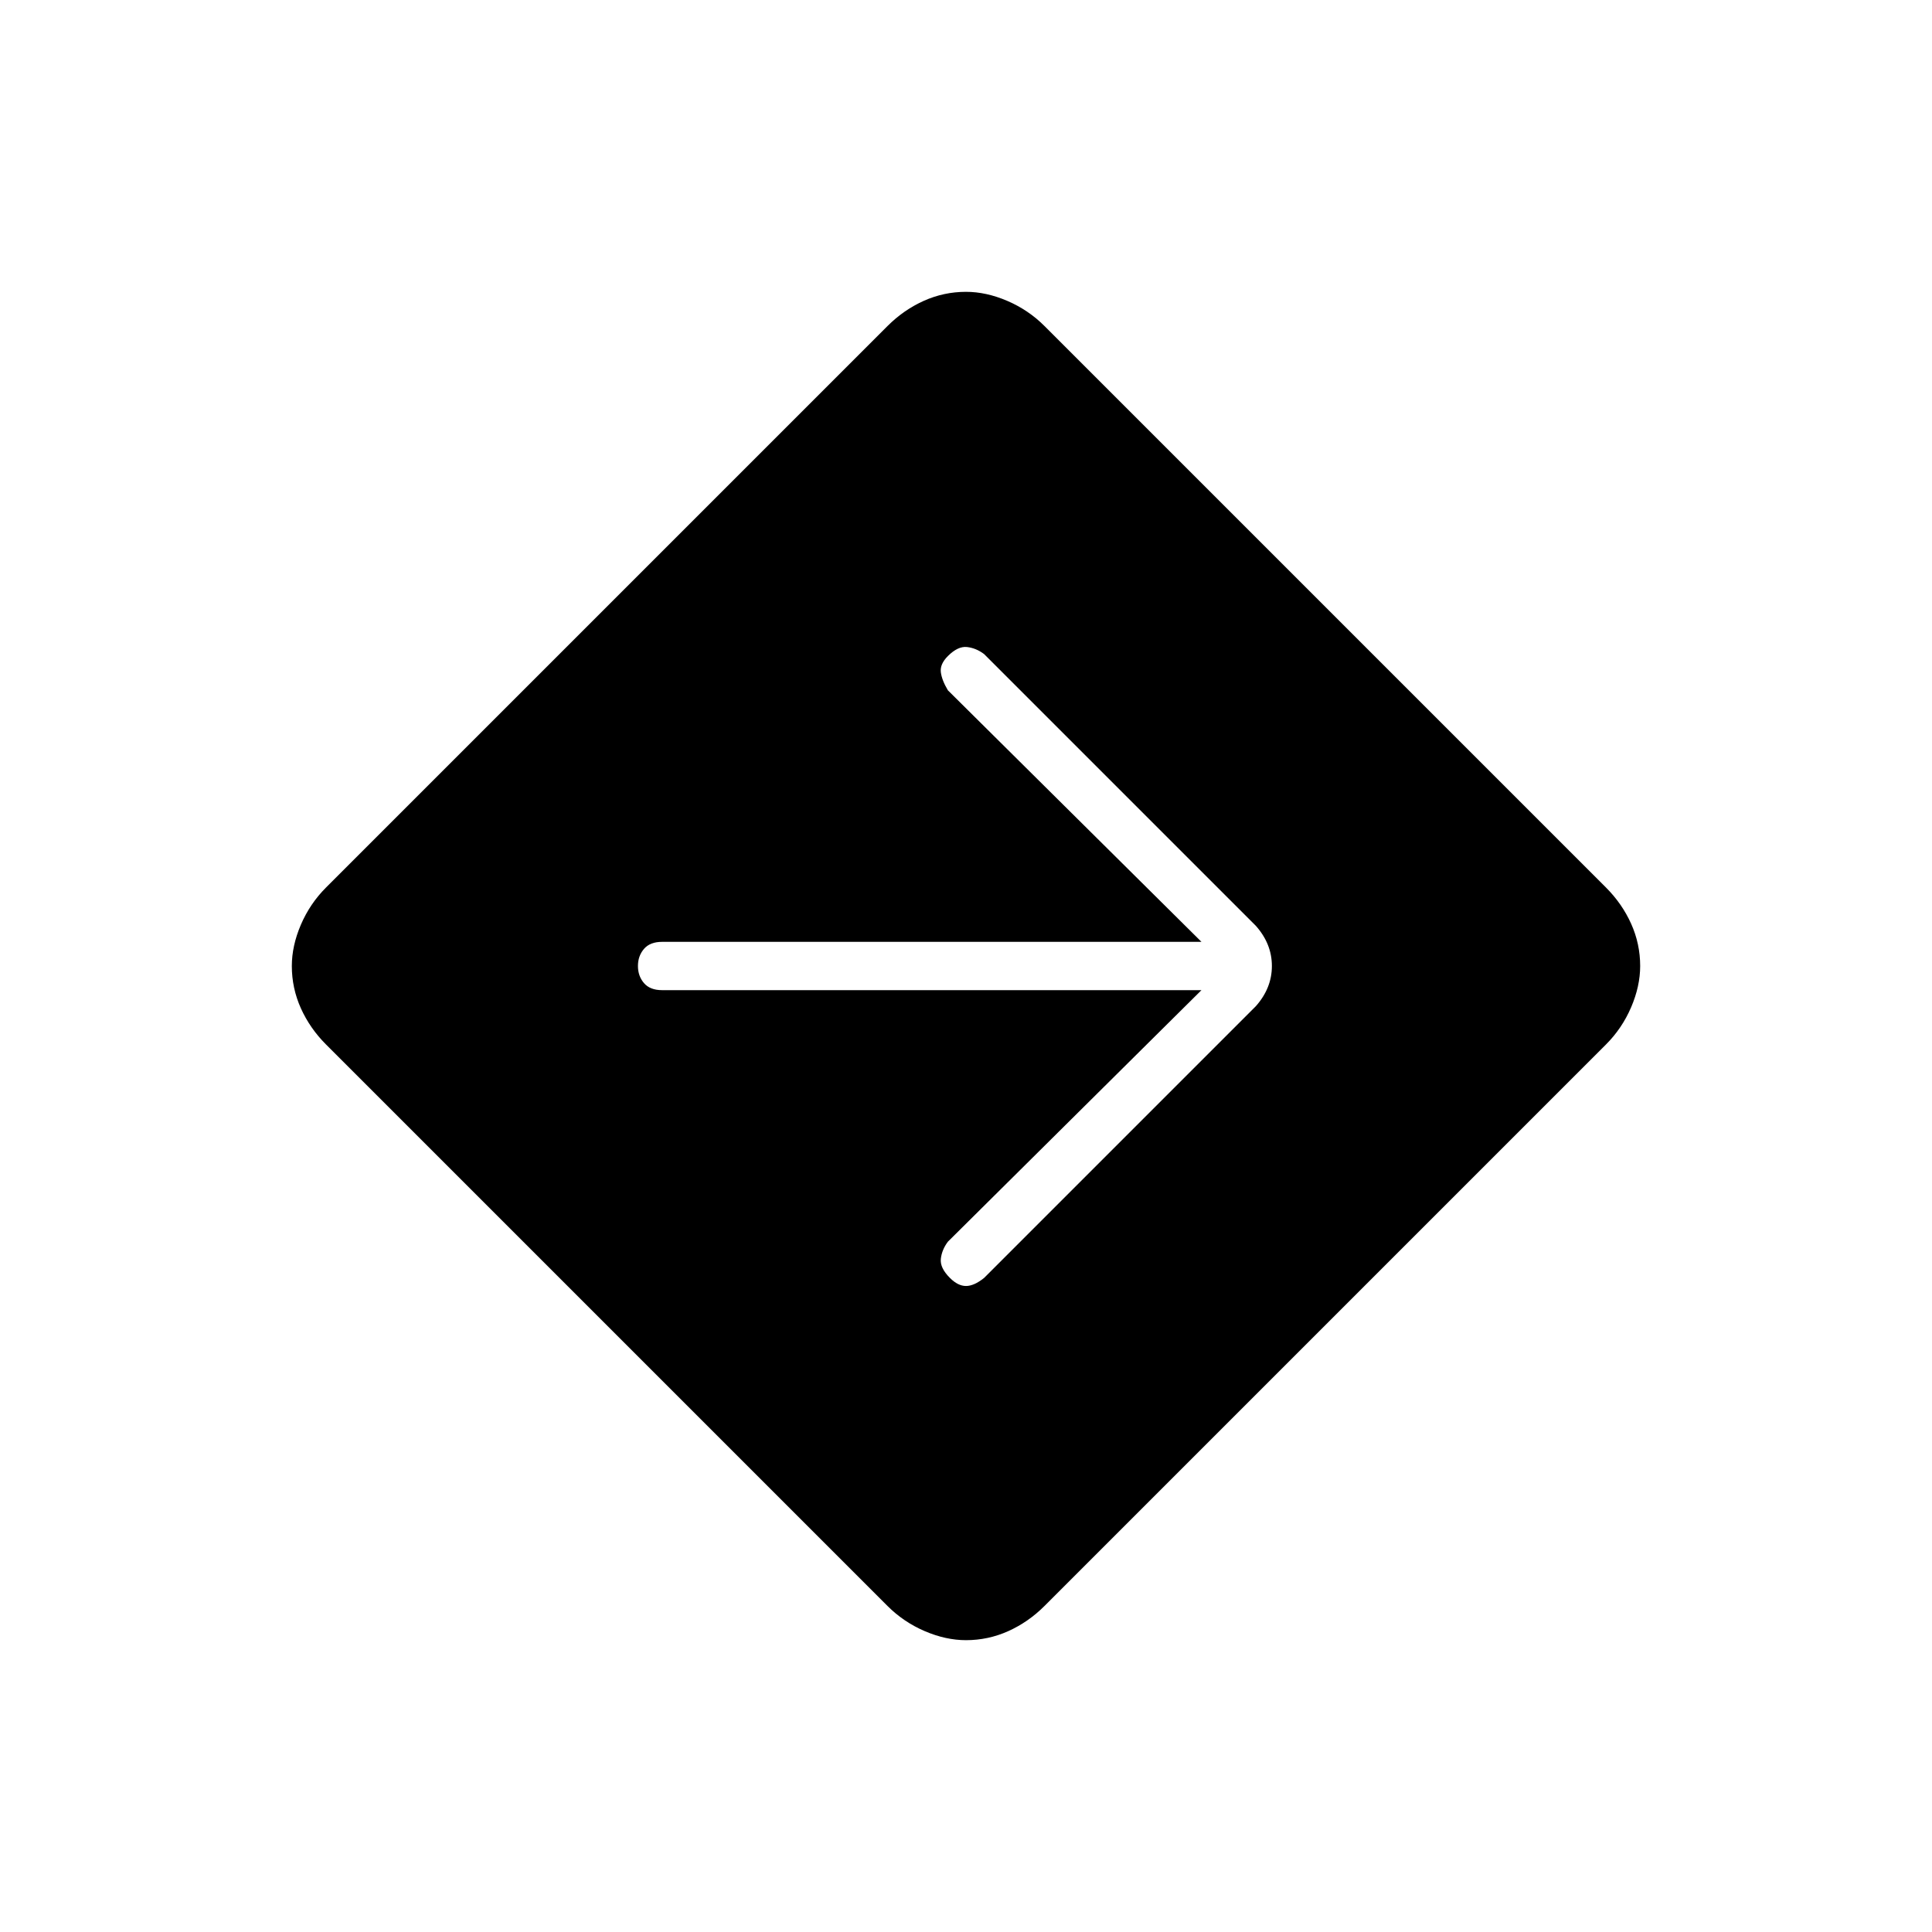 <svg xmlns="http://www.w3.org/2000/svg" height="40" width="40"><path d="M20 33.958q-.417 0-.854-.187-.438-.188-.771-.521L6.75 21.625q-.333-.333-.521-.75-.187-.417-.187-.875 0-.417.187-.854.188-.438.521-.771L18.375 6.75q.333-.333.75-.521.417-.187.875-.187.417 0 .854.187.438.188.771.521L33.25 18.375q.333.333.521.75.187.417.187.875 0 .417-.187.854-.188.438-.521.771L21.625 33.25q-.333.333-.75.521-.417.187-.875.187ZM24.875 20.5l-5.25 5.208q-.125.167-.146.354-.021.188.188.396.166.167.333.167t.375-.167L26 20.833q.333-.375.333-.833 0-.458-.333-.833l-5.625-5.625q-.167-.125-.354-.146-.188-.021-.396.187-.167.167-.146.334.021.166.146.375l5.25 5.208H13.708q-.25 0-.375.146t-.125.354q0 .208.125.354t.375.146Z"/></svg>